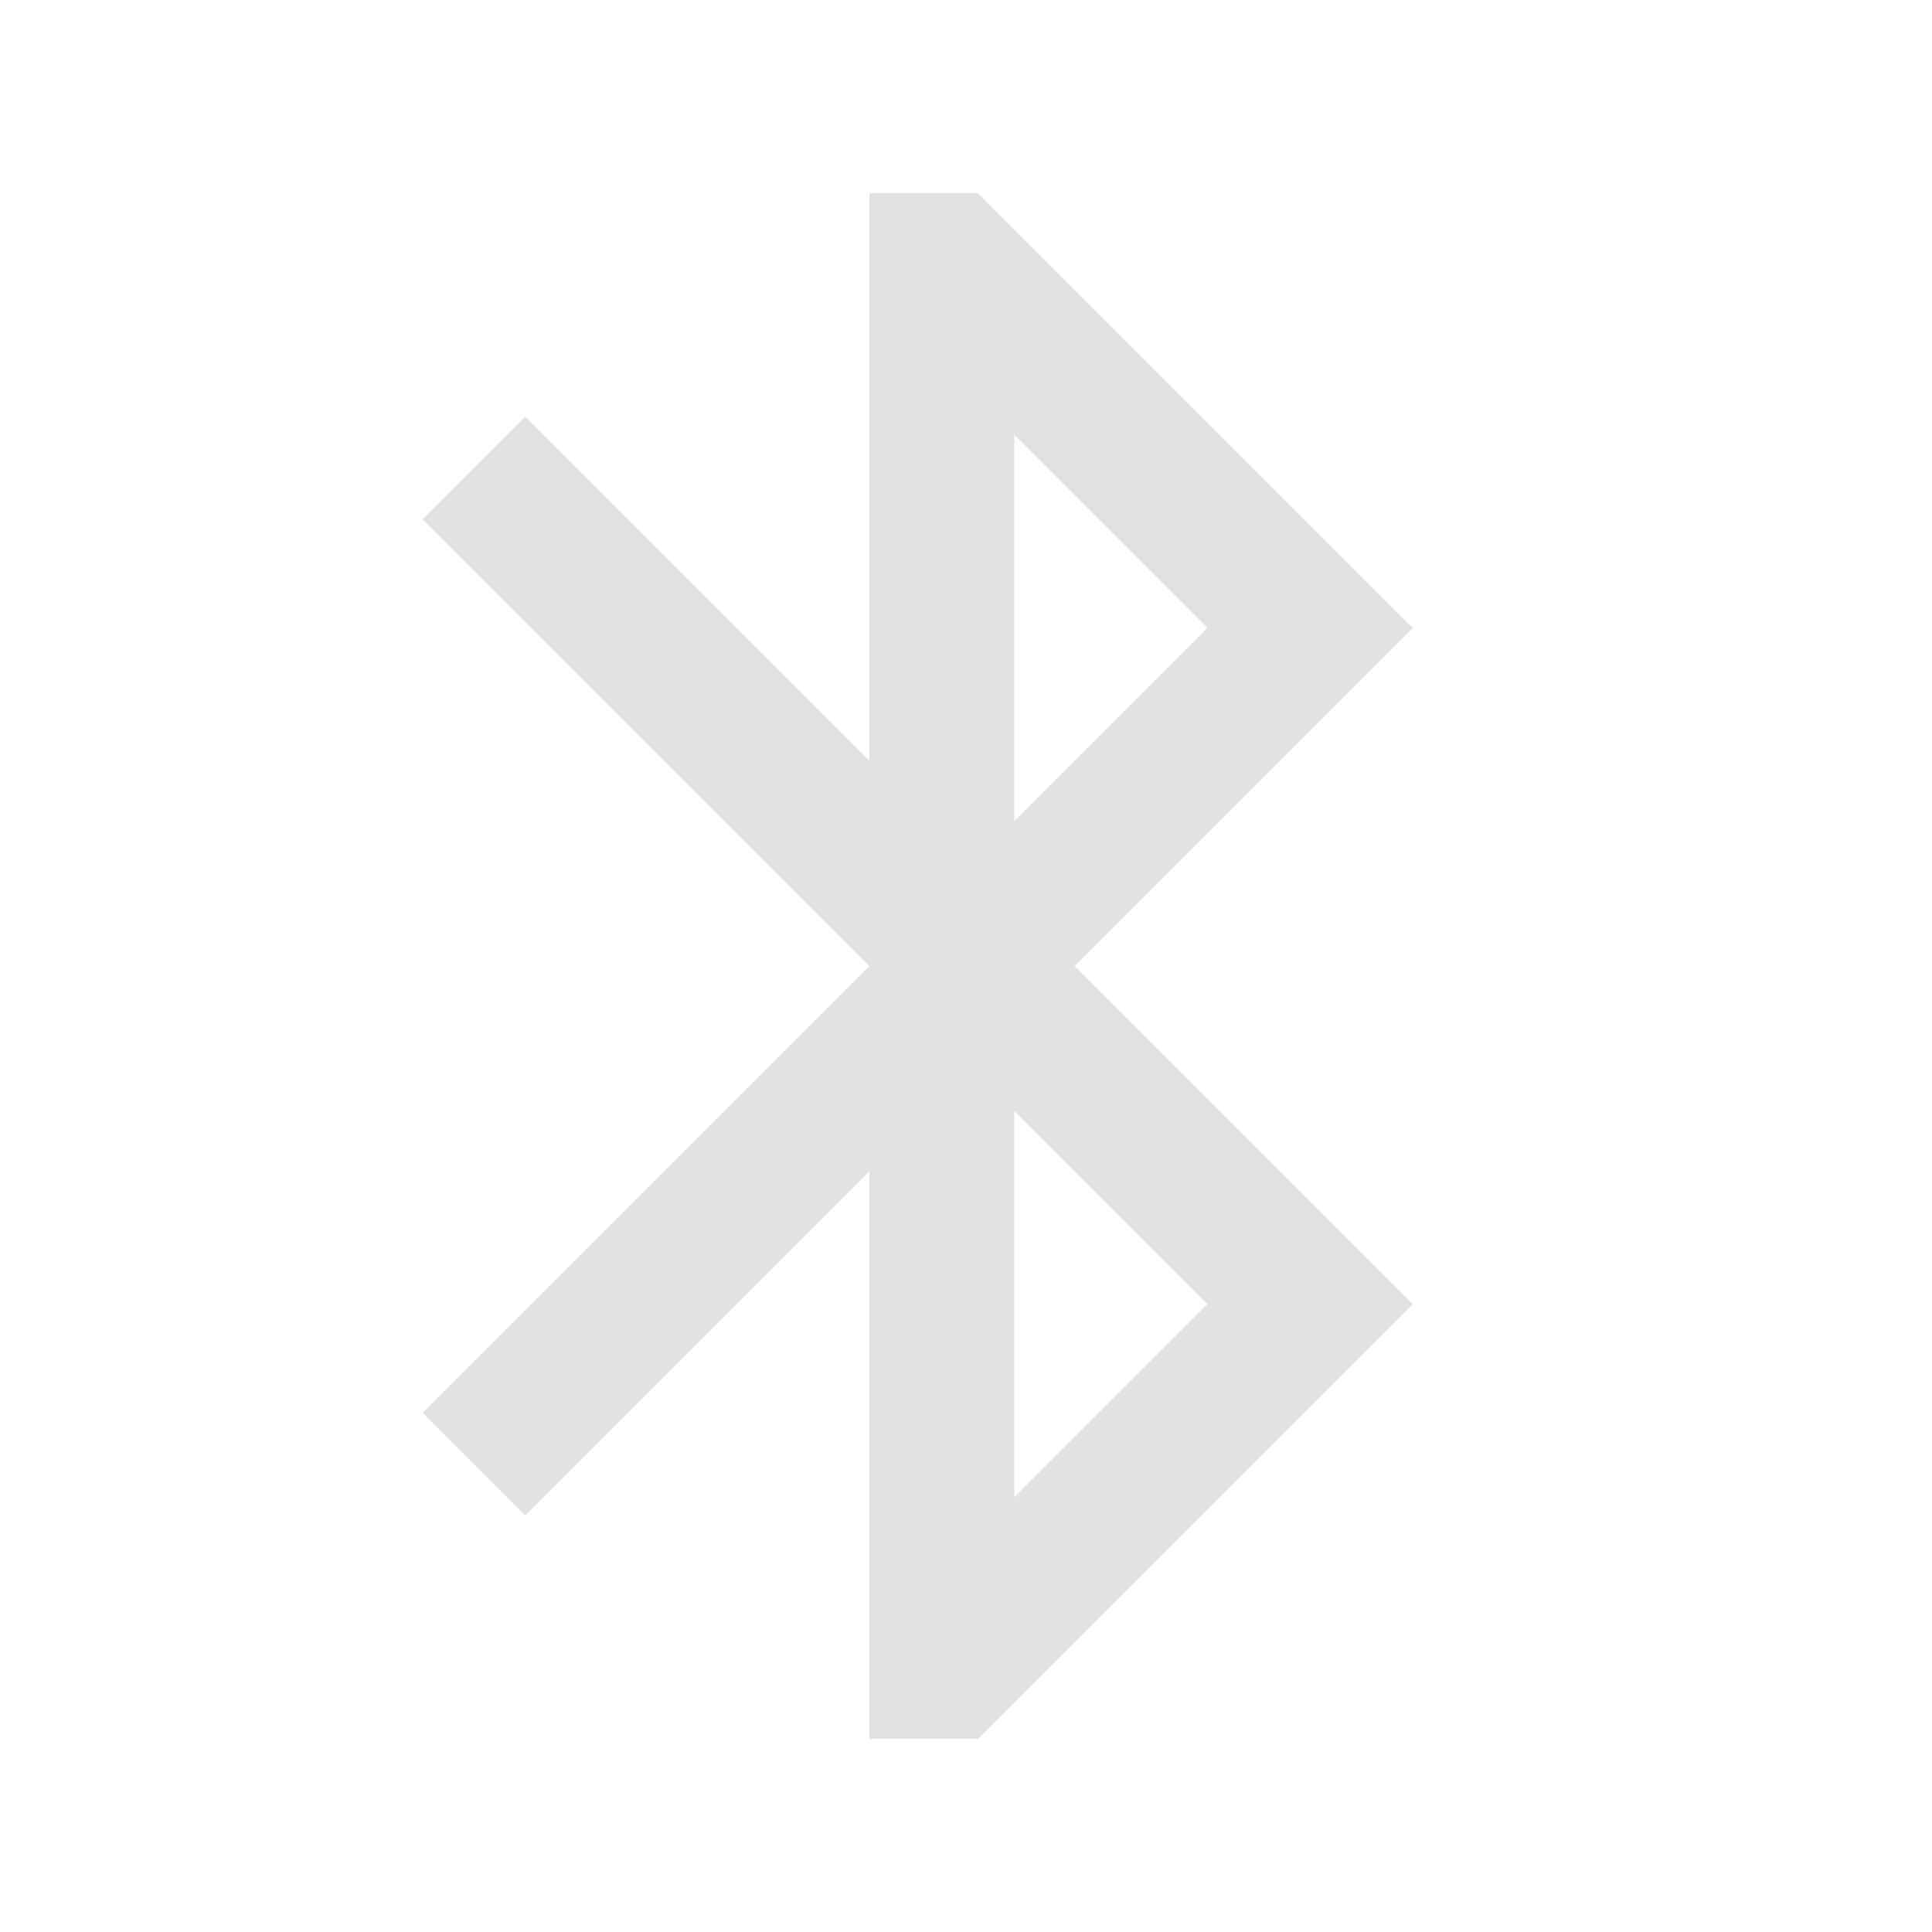 <svg height="16" width="16" xmlns="http://www.w3.org/2000/svg">
  <style type="text/css" id="current-color-scheme">
    .ColorScheme-Text {
      color: #e2e2e5;
    }
  </style>
  <path
    d="M 7.2,14.4 V 9.7 L 4.35,12.55 3.5,11.7 7.2,8 3.5,4.3 4.35,3.45 7.2,6.3 V 1.6 h 0.9 l 3.6,3.6 -2.8,2.8 2.8,2.8 -3.6,3.6 z m 1.2,-7.6 1.6,-1.6 -1.6,-1.6 z m 0,5.6 1.6,-1.6 -1.6,-1.6 z"
    class="ColorScheme-Text" fill="currentColor" />
</svg>